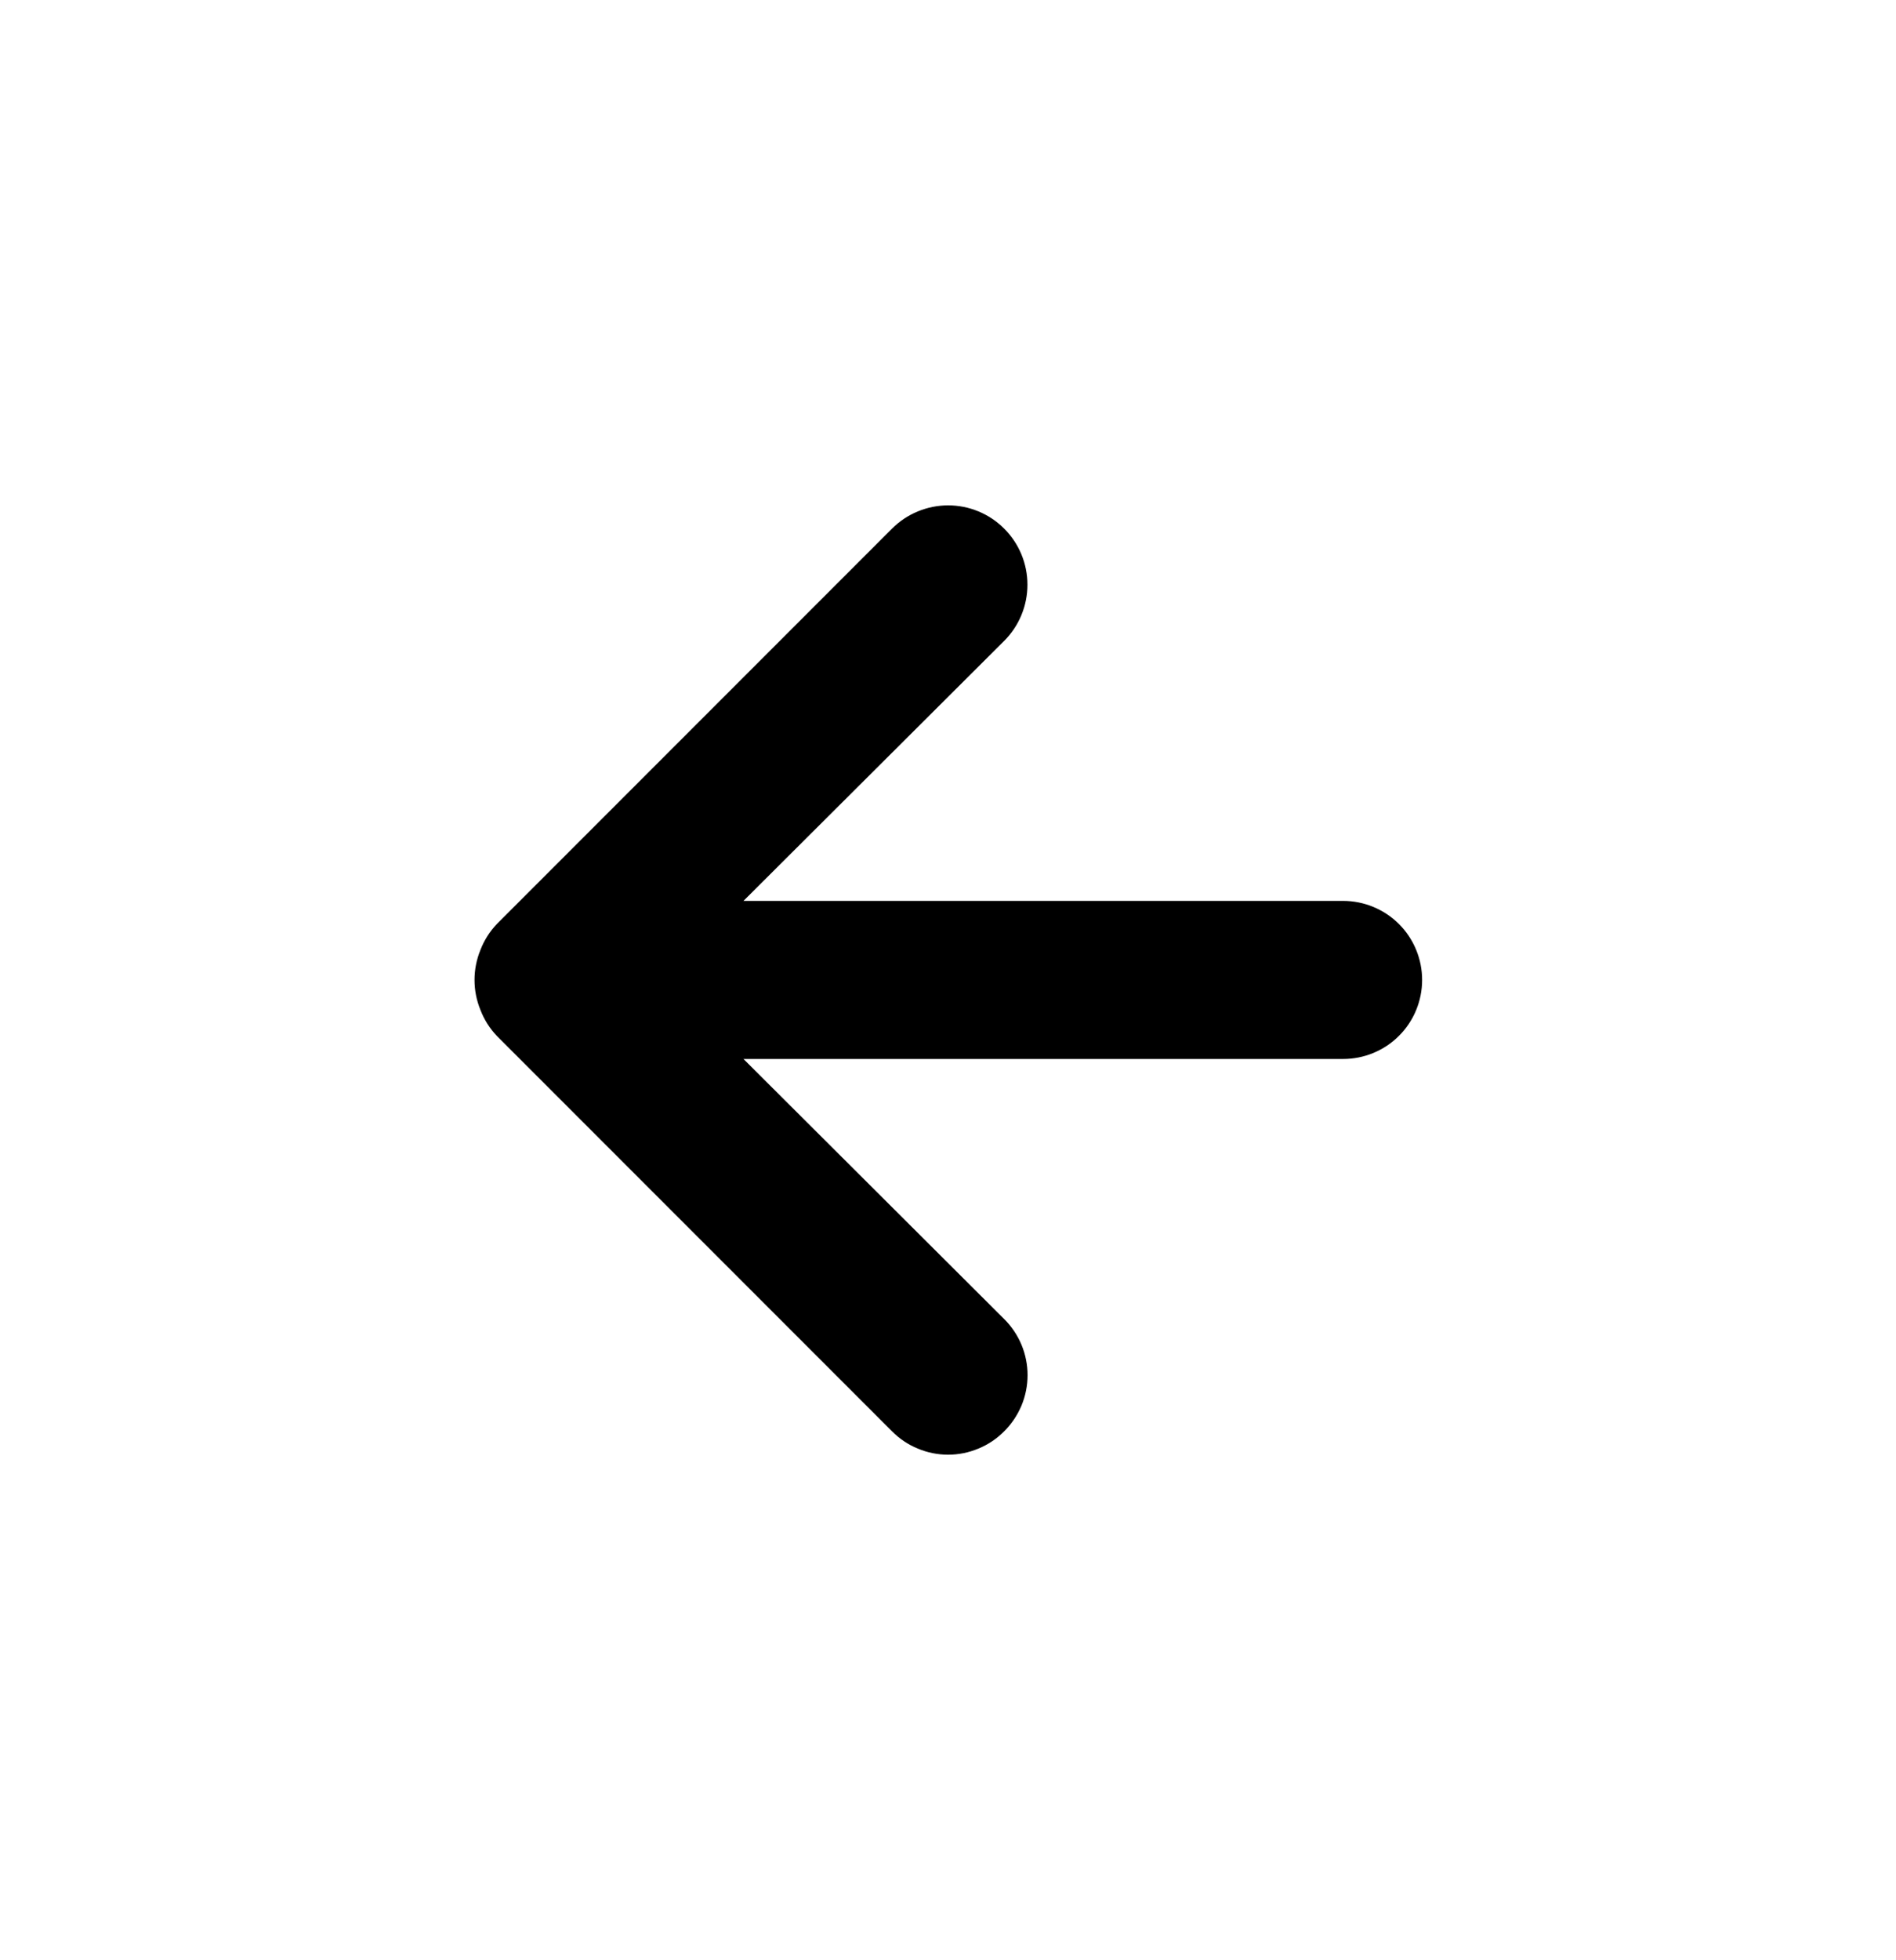 <svg width="30" height="31" viewBox="0 0 30 31" fill="none" xmlns="http://www.w3.org/2000/svg">
<path d="M14.114 22.635L7.864 16.385C7.75 16.266 7.661 16.126 7.602 15.972C7.477 15.668 7.477 15.327 7.602 15.022C7.661 14.869 7.75 14.729 7.864 14.61L14.114 8.36C14.231 8.243 14.369 8.151 14.521 8.088C14.674 8.025 14.837 7.992 15.002 7.992C15.335 7.992 15.654 8.124 15.889 8.36C16.125 8.595 16.257 8.914 16.257 9.247C16.257 9.58 16.125 9.899 15.889 10.135L11.764 14.247L21.252 14.247C21.583 14.247 21.901 14.379 22.136 14.613C22.37 14.848 22.502 15.166 22.502 15.497C22.502 15.829 22.37 16.147 22.136 16.381C21.901 16.616 21.583 16.747 21.252 16.747L11.764 16.747L15.889 20.86C16.006 20.976 16.099 21.114 16.163 21.267C16.226 21.419 16.259 21.582 16.259 21.747C16.259 21.912 16.226 22.076 16.163 22.228C16.099 22.38 16.006 22.519 15.889 22.635C15.773 22.752 15.635 22.845 15.482 22.908C15.33 22.972 15.167 23.005 15.002 23.005C14.837 23.005 14.673 22.972 14.521 22.908C14.368 22.845 14.23 22.752 14.114 22.635Z" fill="currentColor"/>
</svg>
